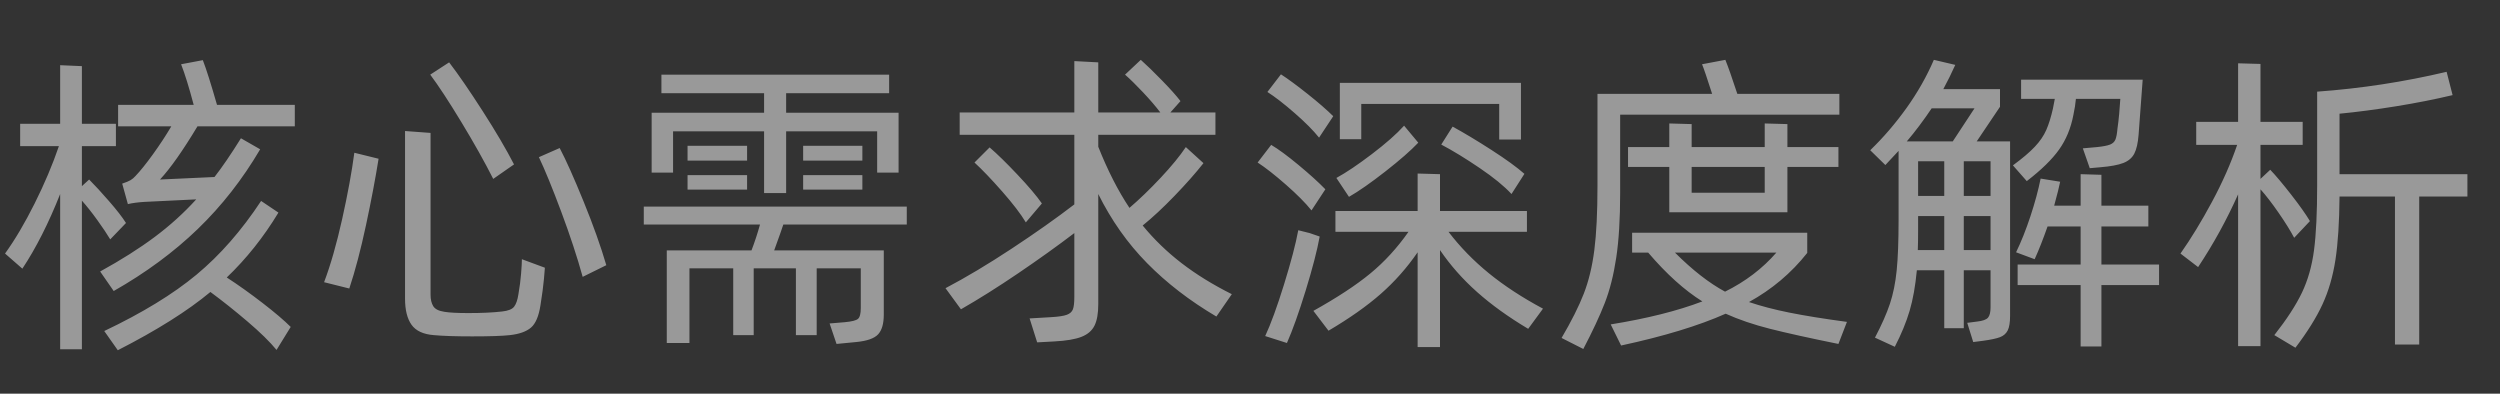 <?xml version="1.0" encoding="UTF-8"?>
<svg xmlns="http://www.w3.org/2000/svg" xmlns:xlink="http://www.w3.org/1999/xlink" fill="none" version="1.1" width="127" height="20" viewBox="0 0 127 20"><rect x="0" y="0" width="127" height="20" fill="#333333" stroke="none"/><g><path d="M14.976,5.328L14.976,6.416L10.032,6.416Q8.928,8.256,8.128,9.12L10.896,8.992Q11.472,8.256,12.24,7.024L13.216,7.584Q11.872,9.872,10.048,11.632Q8.224,13.392,5.776,14.784L5.088,13.792Q6.688,12.912,7.856,12.04Q9.024,11.168,9.968,10.128L7.664,10.24L7.328,10.256Q6.832,10.288,6.496,10.368L6.208,9.328Q6.496,9.232,6.632,9.152Q6.768,9.072,6.88,8.944Q7.248,8.56,7.768,7.84Q8.288,7.12,8.704,6.416L6,6.416L6,5.328L9.84,5.328Q9.488,4,9.2,3.264L10.304,3.056Q10.56,3.712,11.024,5.328L14.976,5.328ZM5.6,12.16Q5.36,11.76,4.952,11.192Q4.544,10.624,4.16,10.192L4.16,17.744L3.056,17.744L3.056,9.856Q2.176,12.08,1.136,13.648L0.256,12.88Q1.008,11.84,1.76,10.336Q2.512,8.832,2.992,7.424L1.024,7.424L1.024,6.288L3.056,6.288L3.056,3.312L4.16,3.36L4.16,6.288L5.888,6.288L5.888,7.424L4.16,7.424L4.16,9.456L4.528,9.12Q4.96,9.552,5.544,10.224Q6.128,10.896,6.4,11.328L5.6,12.16ZM14.144,10.8Q13.024,12.656,11.52,14.096Q12.384,14.656,13.328,15.384Q14.272,16.112,14.768,16.608L14.048,17.776Q13.536,17.152,12.568,16.328Q11.6,15.504,10.688,14.832Q8.96,16.272,5.984,17.792L5.296,16.816Q8.192,15.44,9.984,13.952Q11.776,12.464,13.264,10.208L14.144,10.8ZM22.816,3.168Q23.504,4.064,24.512,5.632Q25.52,7.2,26.112,8.352L25.056,9.088Q24.4,7.792,23.44,6.208Q22.48,4.624,21.856,3.792L22.816,3.168ZM20.576,6.656L21.872,6.752L21.872,14.976Q21.872,15.328,22.008,15.552Q22.144,15.776,22.576,15.84Q22.96,15.904,23.792,15.904Q24.816,15.904,25.504,15.824Q25.968,15.776,26.12,15.576Q26.272,15.376,26.336,14.944Q26.432,14.4,26.472,13.896Q26.512,13.392,26.512,13.168L27.68,13.6Q27.68,13.648,27.632,14.176Q27.584,14.704,27.456,15.504Q27.328,16.336,26.976,16.64Q26.624,16.944,25.904,17.024Q25.344,17.088,23.984,17.088Q22.72,17.088,22.032,17.024Q21.232,16.96,20.904,16.496Q20.576,16.032,20.576,15.168L20.576,6.656ZM28.432,7.52Q28.912,8.432,29.648,10.24Q30.384,12.048,30.8,13.472L29.6,14.064Q29.184,12.56,28.512,10.76Q27.84,8.96,27.376,7.984L28.432,7.52ZM16.464,14.336Q16.96,13.024,17.384,11.12Q17.808,9.216,18,7.76L19.232,8.064Q18.992,9.568,18.592,11.44Q18.192,13.312,17.744,14.656L16.464,14.336ZM38.816,6.672L34.192,6.672L34.192,8.768L33.104,8.768L33.104,5.728L38.816,5.728L38.816,4.736L33.6,4.736L33.6,3.792L45.168,3.792L45.168,4.736L39.936,4.736L39.936,5.728L45.648,5.728L45.648,8.768L44.56,8.768L44.56,6.672L39.936,6.672L39.936,9.808L38.816,9.808L38.816,6.672ZM34.928,7.408L37.952,7.408L37.952,8.16L34.928,8.16L34.928,7.408ZM40.8,7.408L43.808,7.408L43.808,8.16L40.8,8.16L40.8,7.408ZM37.952,9.632L34.928,9.632L34.928,8.896L37.952,8.896L37.952,9.632ZM43.808,9.632L40.8,9.632L40.8,8.896L43.808,8.896L43.808,9.632ZM46.064,11.408L39.792,11.408Q39.728,11.616,39.328,12.72L44.896,12.72L44.896,15.984Q44.896,16.672,44.608,16.984Q44.32,17.296,43.488,17.376L42.496,17.472L42.144,16.432L42.912,16.368Q43.44,16.32,43.584,16.2Q43.728,16.08,43.728,15.648L43.728,13.632L41.488,13.632L41.488,17.024L40.432,17.024L40.432,13.632L38.288,13.632L38.288,17.024L37.248,17.024L37.248,13.632L35.024,13.632L35.024,17.424L33.872,17.424L33.872,12.72L38.176,12.72Q38.416,12.096,38.608,11.408L32.704,11.408L32.704,10.496L46.064,10.496L46.064,11.408ZM62.576,14.944L61.792,16.08Q59.76,14.88,58.272,13.368Q56.784,11.856,55.792,9.856L55.792,15.456Q55.792,16.16,55.6,16.544Q55.408,16.928,54.936,17.112Q54.464,17.296,53.568,17.344L52.688,17.392L52.304,16.176L53.392,16.112Q53.952,16.08,54.192,15.992Q54.432,15.904,54.504,15.712Q54.576,15.52,54.576,15.088L54.576,11.84Q53.296,12.816,51.728,13.88Q50.16,14.944,48.816,15.712L48.032,14.64Q49.584,13.824,51.392,12.632Q53.2,11.44,54.576,10.384L54.576,6.848L48.752,6.848L48.752,5.712L54.576,5.712L54.576,3.104L55.792,3.168L55.792,5.712L58.944,5.712Q58.592,5.248,58.064,4.688Q57.536,4.128,57.152,3.792L57.952,3.04Q58.384,3.424,59.024,4.08Q59.664,4.736,59.968,5.136L59.456,5.712L61.744,5.712L61.744,6.848L55.792,6.848L55.792,7.456Q56.512,9.264,57.376,10.56Q58.144,9.904,58.968,9.024Q59.792,8.144,60.24,7.472L61.136,8.288Q60.544,9.04,59.672,9.944Q58.8,10.848,58.048,11.456Q58.912,12.512,60.024,13.368Q61.136,14.224,62.576,14.944ZM52.112,11.296Q51.728,10.656,50.912,9.728Q50.096,8.8,49.504,8.256L50.272,7.488Q50.832,7.968,51.68,8.864Q52.528,9.76,52.928,10.336L52.112,11.296ZM67.008,6.992Q66.576,6.448,65.768,5.744Q64.96,5.04,64.384,4.672L65.072,3.776Q65.616,4.128,66.44,4.784Q67.264,5.44,67.728,5.904L67.008,6.992ZM76.16,5.28L69.152,5.28L69.152,7.072L68.064,7.072L68.064,4.208L77.264,4.208L77.264,7.088L76.16,7.088L76.16,5.28ZM72.048,7.248Q71.488,7.84,70.384,8.704Q69.28,9.568,68.528,10L67.888,9.04Q68.624,8.64,69.696,7.824Q70.768,7.008,71.328,6.384L72.048,7.248ZM73.792,6.432Q74.672,6.912,75.776,7.624Q76.88,8.336,77.44,8.832L76.784,9.856Q76.24,9.264,75.168,8.536Q74.096,7.808,73.216,7.344L73.792,6.432ZM66.624,10.688Q66.176,10.128,65.328,9.384Q64.48,8.64,63.888,8.256L64.576,7.36Q65.12,7.68,65.968,8.384Q66.816,9.088,67.328,9.616L66.624,10.688ZM73.584,11.776Q74.464,12.928,75.632,13.88Q76.8,14.832,78.384,15.68L77.632,16.704Q76.128,15.808,75.032,14.832Q73.936,13.856,73.152,12.704L73.152,17.632L72.016,17.632L72.016,12.816Q71.2,14,70.144,14.928Q69.088,15.856,67.488,16.8L66.72,15.792Q68.528,14.784,69.608,13.896Q70.688,13.008,71.552,11.776L67.84,11.776L67.84,10.72L72.016,10.72L72.016,8.816L73.152,8.848L73.152,10.72L77.568,10.72L77.568,11.776L73.584,11.776ZM66.528,11.84L67.04,12.016Q66.848,13.072,66.328,14.76Q65.808,16.448,65.376,17.424L64.272,17.072Q64.704,16.144,65.232,14.44Q65.76,12.736,65.952,11.696L66.528,11.84ZM82.304,5.824L82.304,9.792Q82.304,11.776,82.104,13.096Q81.904,14.416,81.52,15.4Q81.136,16.384,80.432,17.728L79.328,17.168Q80.08,15.888,80.456,14.92Q80.832,13.952,80.992,12.704Q81.152,11.456,81.152,9.44L81.152,4.768L86.976,4.768Q86.592,3.568,86.464,3.264L87.648,3.04Q87.856,3.552,88.256,4.768L93.44,4.768L93.44,5.824L82.304,5.824ZM90.8,8.48L90.8,10.784L84.8,10.784L84.8,8.48L82.704,8.48L82.704,7.472L84.8,7.472L84.8,6.272L85.936,6.304L85.936,7.472L89.648,7.472L89.648,6.272L90.8,6.304L90.8,7.472L93.392,7.472L93.392,8.48L90.8,8.48ZM89.648,9.792L89.648,8.48L85.936,8.48L85.936,9.792L89.648,9.792ZM93.392,17.472Q91.184,17.024,89.92,16.704Q88.656,16.384,87.664,15.936Q85.616,16.848,82.352,17.552L81.824,16.48Q84.592,16.032,86.48,15.312Q85.12,14.464,83.728,12.832L82.912,12.832L82.912,11.824L91.808,11.824L91.808,12.848Q90.592,14.384,88.848,15.344Q89.744,15.648,90.896,15.88Q92.048,16.112,93.824,16.352L93.392,17.472ZM85.088,12.832Q86.416,14.16,87.632,14.816Q89.184,14.048,90.24,12.832L85.088,12.832ZM101.6,5.424L100.416,7.184L102.112,7.184L102.112,16.048Q102.112,16.544,101.992,16.784Q101.872,17.024,101.6,17.128Q101.328,17.232,100.736,17.312L100.24,17.376L99.936,16.4L100.432,16.336Q100.864,16.288,100.992,16.136Q101.12,15.984,101.12,15.616L101.12,13.728L99.76,13.728L99.76,16.672L98.768,16.672L98.768,13.728L97.376,13.728Q97.264,14.928,97.008,15.792Q96.752,16.656,96.256,17.616L95.248,17.152Q95.76,16.176,96.008,15.432Q96.256,14.688,96.352,13.736Q96.448,12.784,96.448,11.184L96.448,7.664L95.776,8.384L95.008,7.632Q96.016,6.656,96.856,5.48Q97.696,4.304,98.24,3.04L99.328,3.296Q99.056,3.904,98.72,4.528L101.6,4.528L101.6,5.424ZM102.256,8.4Q102.976,7.872,103.368,7.456Q103.76,7.04,103.952,6.6Q104.144,6.16,104.288,5.52L104.384,5.024L102.672,5.024L102.672,4.048L108.848,4.048L108.64,6.848Q108.592,7.472,108.424,7.8Q108.256,8.128,107.864,8.28Q107.472,8.432,106.704,8.496L106.16,8.544L105.808,7.536L106.528,7.472Q106.992,7.424,107.192,7.344Q107.392,7.264,107.464,7.088Q107.536,6.912,107.568,6.528Q107.616,6.208,107.656,5.768Q107.696,5.328,107.712,5.024L105.456,5.024Q105.424,5.392,105.328,5.84Q105.136,6.848,104.6,7.6Q104.064,8.352,102.96,9.2L102.256,8.4ZM98.128,5.504Q97.504,6.432,96.864,7.184L99.2,7.184L100.304,5.504L98.128,5.504ZM98.768,9.952L98.768,8.192L97.44,8.192L97.44,9.952L98.768,9.952ZM99.76,9.952L101.12,9.952L101.12,8.192L99.76,8.192L99.76,9.952ZM109.68,13.44L109.68,14.48L106.752,14.48L106.752,17.6L105.696,17.6L105.696,14.48L102.496,14.48L102.496,13.44L105.696,13.44L105.696,11.504L104.016,11.504Q103.68,12.464,103.36,13.168L102.416,12.816Q102.8,12.032,103.144,10.992Q103.488,9.952,103.664,9.072L104.656,9.232Q104.592,9.568,104.352,10.448L105.696,10.448L105.696,8.848L106.752,8.88L106.752,10.448L109.136,10.448L109.136,11.504L106.752,11.504L106.752,13.44L109.68,13.44ZM98.768,12.704L98.768,10.976L97.44,10.976L97.44,11.632Q97.44,12.368,97.424,12.704L98.768,12.704ZM99.76,10.976L99.76,12.704L101.12,12.704L101.12,10.976L99.76,10.976ZM116.544,12.08Q116.256,11.536,115.752,10.808Q115.248,10.08,114.832,9.616L114.832,17.584L113.696,17.584L113.696,9.872Q112.832,11.808,111.664,13.568L110.768,12.88Q111.568,11.744,112.368,10.256Q113.168,8.768,113.648,7.36L111.568,7.36L111.568,6.192L113.696,6.192L113.696,3.216L114.832,3.248L114.832,6.192L116.976,6.192L116.976,7.36L114.832,7.36L114.832,9.088L115.328,8.624Q115.744,9.056,116.392,9.888Q117.04,10.72,117.344,11.232L116.544,12.08ZM125.344,8.848L125.344,9.984L122.896,9.984L122.896,17.504L121.664,17.504L121.664,9.984L118.848,9.984Q118.832,11.952,118.64,13.2Q118.448,14.448,117.984,15.456Q117.52,16.464,116.608,17.664L115.536,17.024Q116.48,15.824,116.936,14.872Q117.392,13.92,117.552,12.712Q117.712,11.504,117.712,9.392L117.712,4.656Q121.04,4.416,124.288,3.648L124.592,4.832Q123.248,5.152,121.712,5.4Q120.176,5.648,118.848,5.776L118.848,8.848L125.344,8.848Z" fill="#FFFFFF" fill-opacity="0.5"/></g></svg>